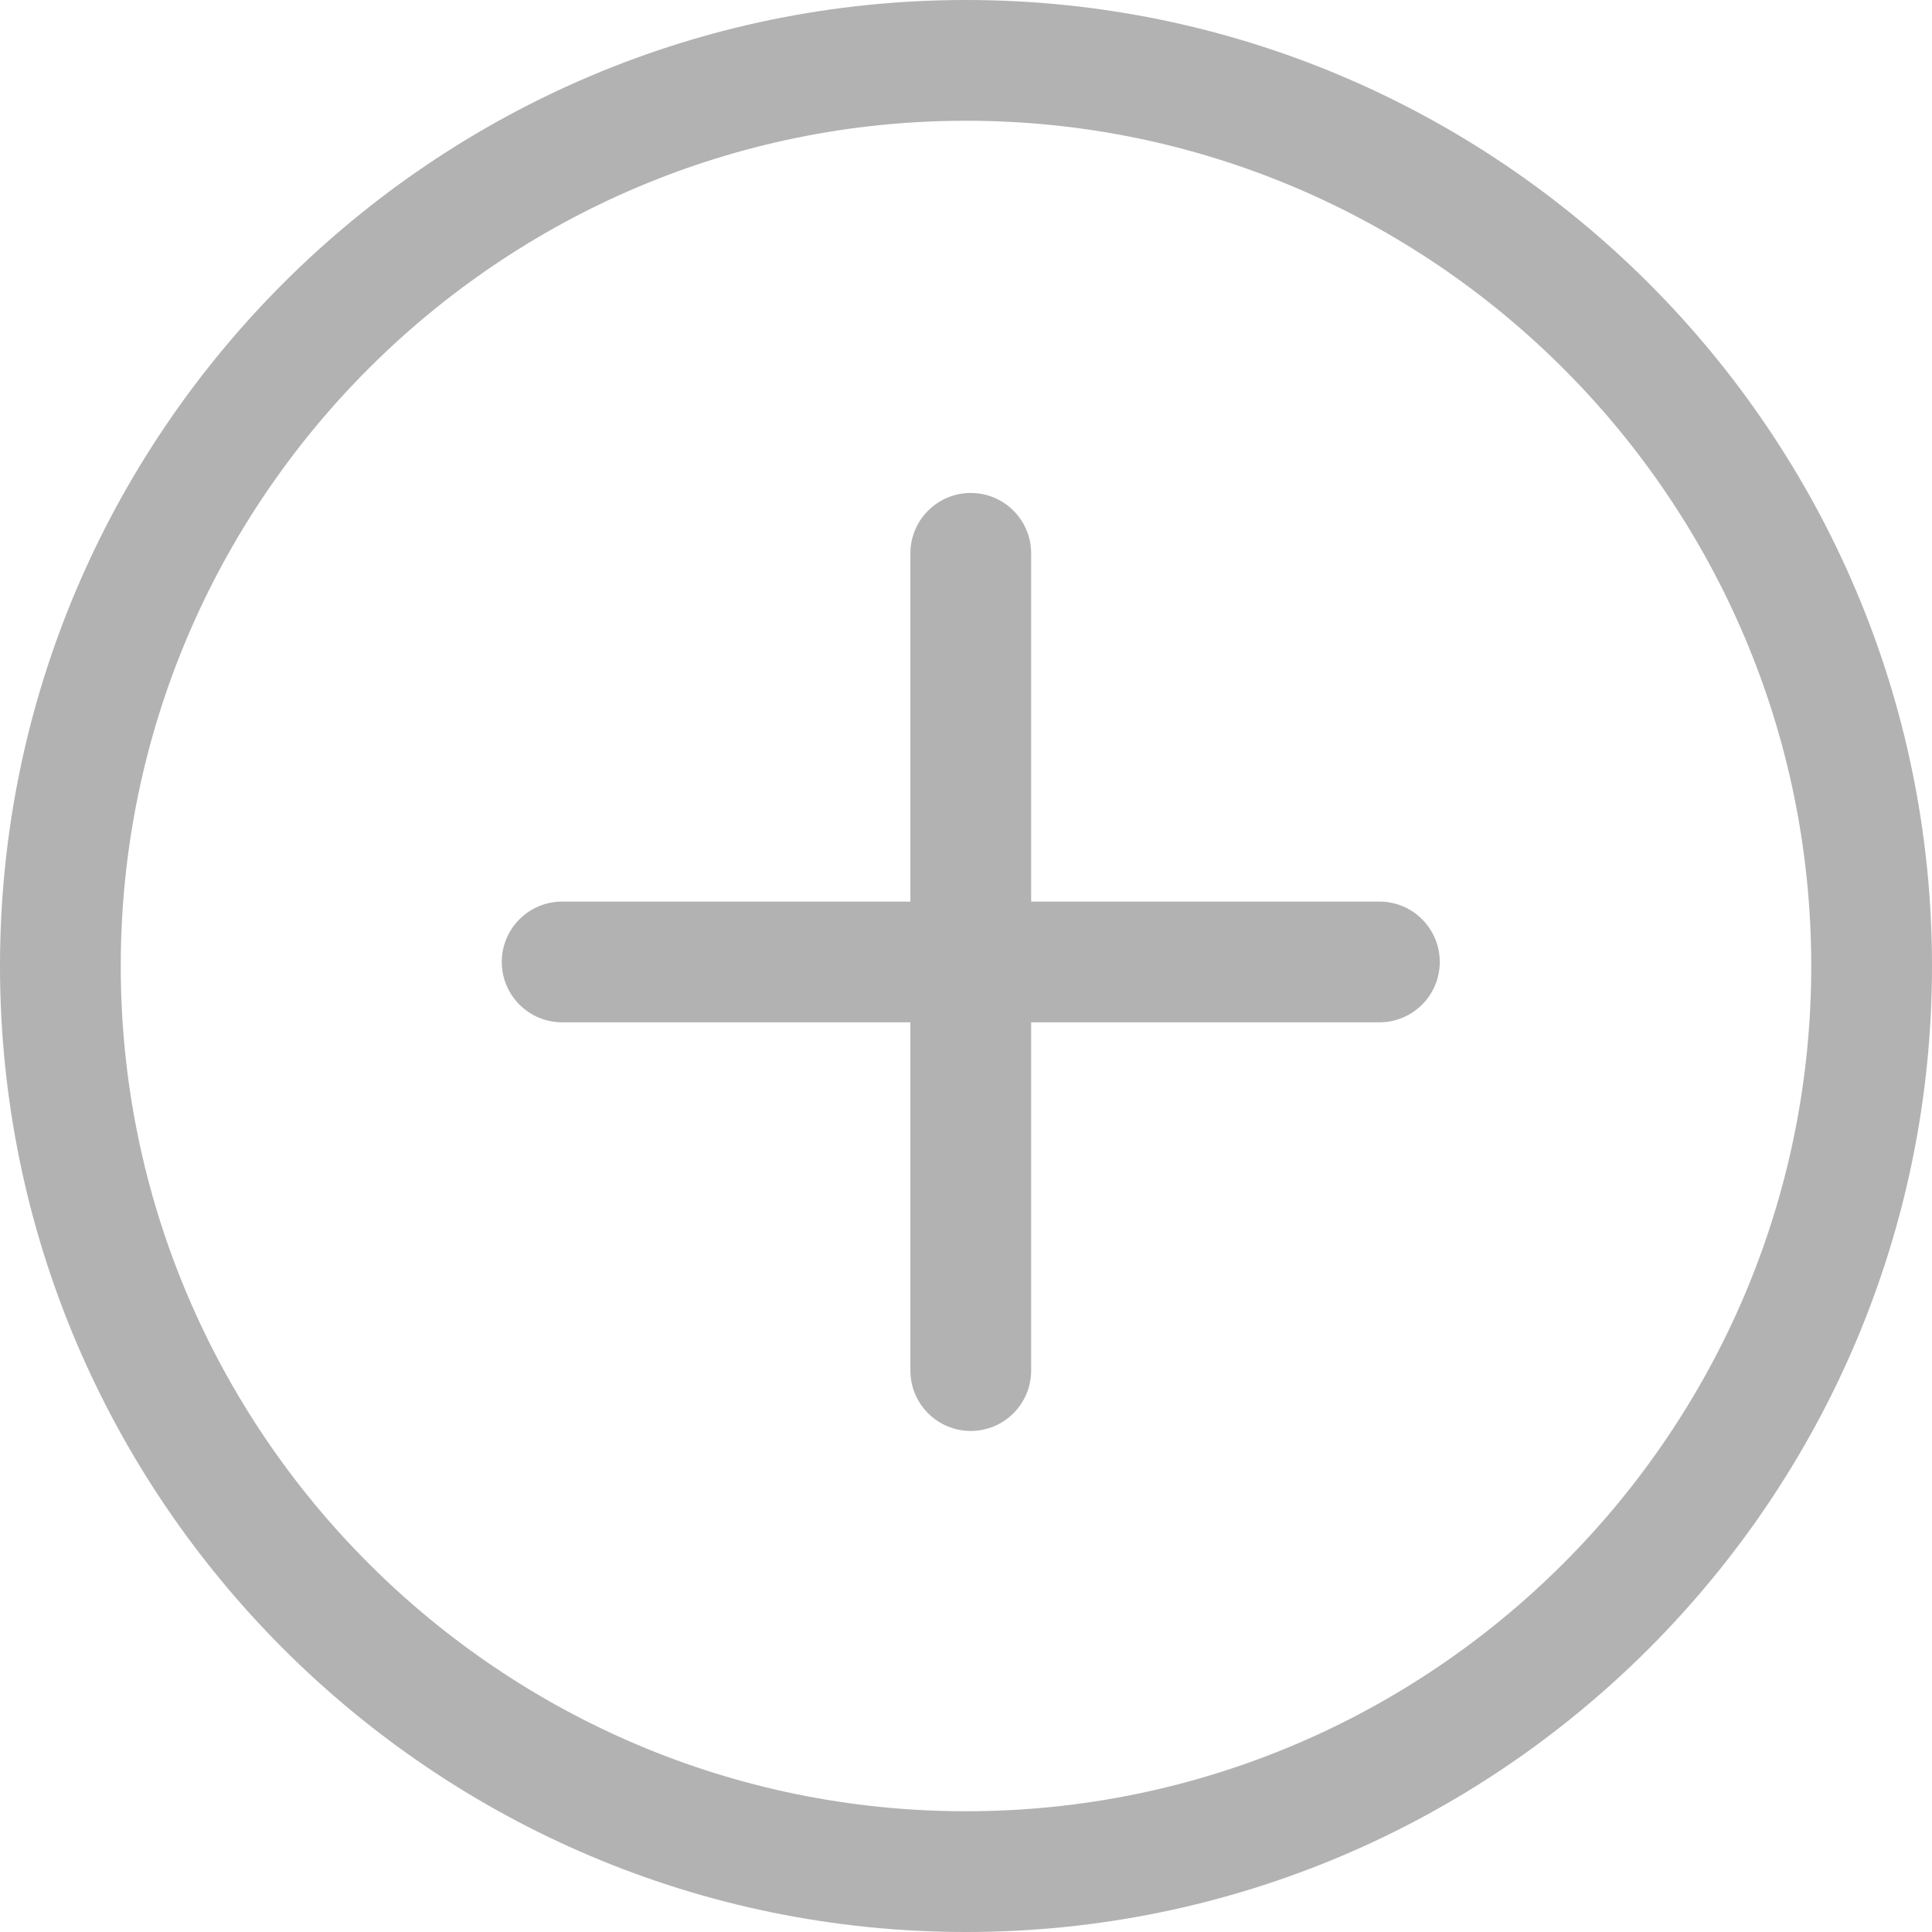 <?xml version="1.0" encoding="utf-8"?>
<!-- Generator: Adobe Illustrator 16.0.3, SVG Export Plug-In . SVG Version: 6.00 Build 0)  -->
<!DOCTYPE svg PUBLIC "-//W3C//DTD SVG 1.1//EN" "http://www.w3.org/Graphics/SVG/1.1/DTD/svg11.dtd">
<svg version="1.1" id="Layer_1" xmlns="http://www.w3.org/2000/svg" xmlns:xlink="http://www.w3.org/1999/xlink" x="0px" y="0px"
	 width="32px" height="32px" viewBox="0 0 32 32" enable-background="new 0 0 32 32" xml:space="preserve">
<path fill="#B2B2B2" d="M22.847,16.933H9.311c-0.552,0-1-0.448-1-1s0.448-1,1-1h13.536c0.553,0,1,0.448,1,1
	S23.399,16.933,22.847,16.933z"/>
<path fill="#B2B2B2" d="M16.079,23.701c-0.552,0-1-0.447-1-1V9.165c0-0.552,0.448-1,1-1s1,0.448,1,1v13.536
	C17.078,23.254,16.631,23.701,16.079,23.701z"/>
<path fill="#B2B2B2" d="M16,32C7.178,32,0,24.822,0,16S7.178,0,16,0s16,7.178,16,16S24.822,32,16,32z M16,2C8.28,2,2,8.28,2,16
	s6.28,14,14,14s14-6.28,14-14S23.72,2,16,2z"/>
</svg>
